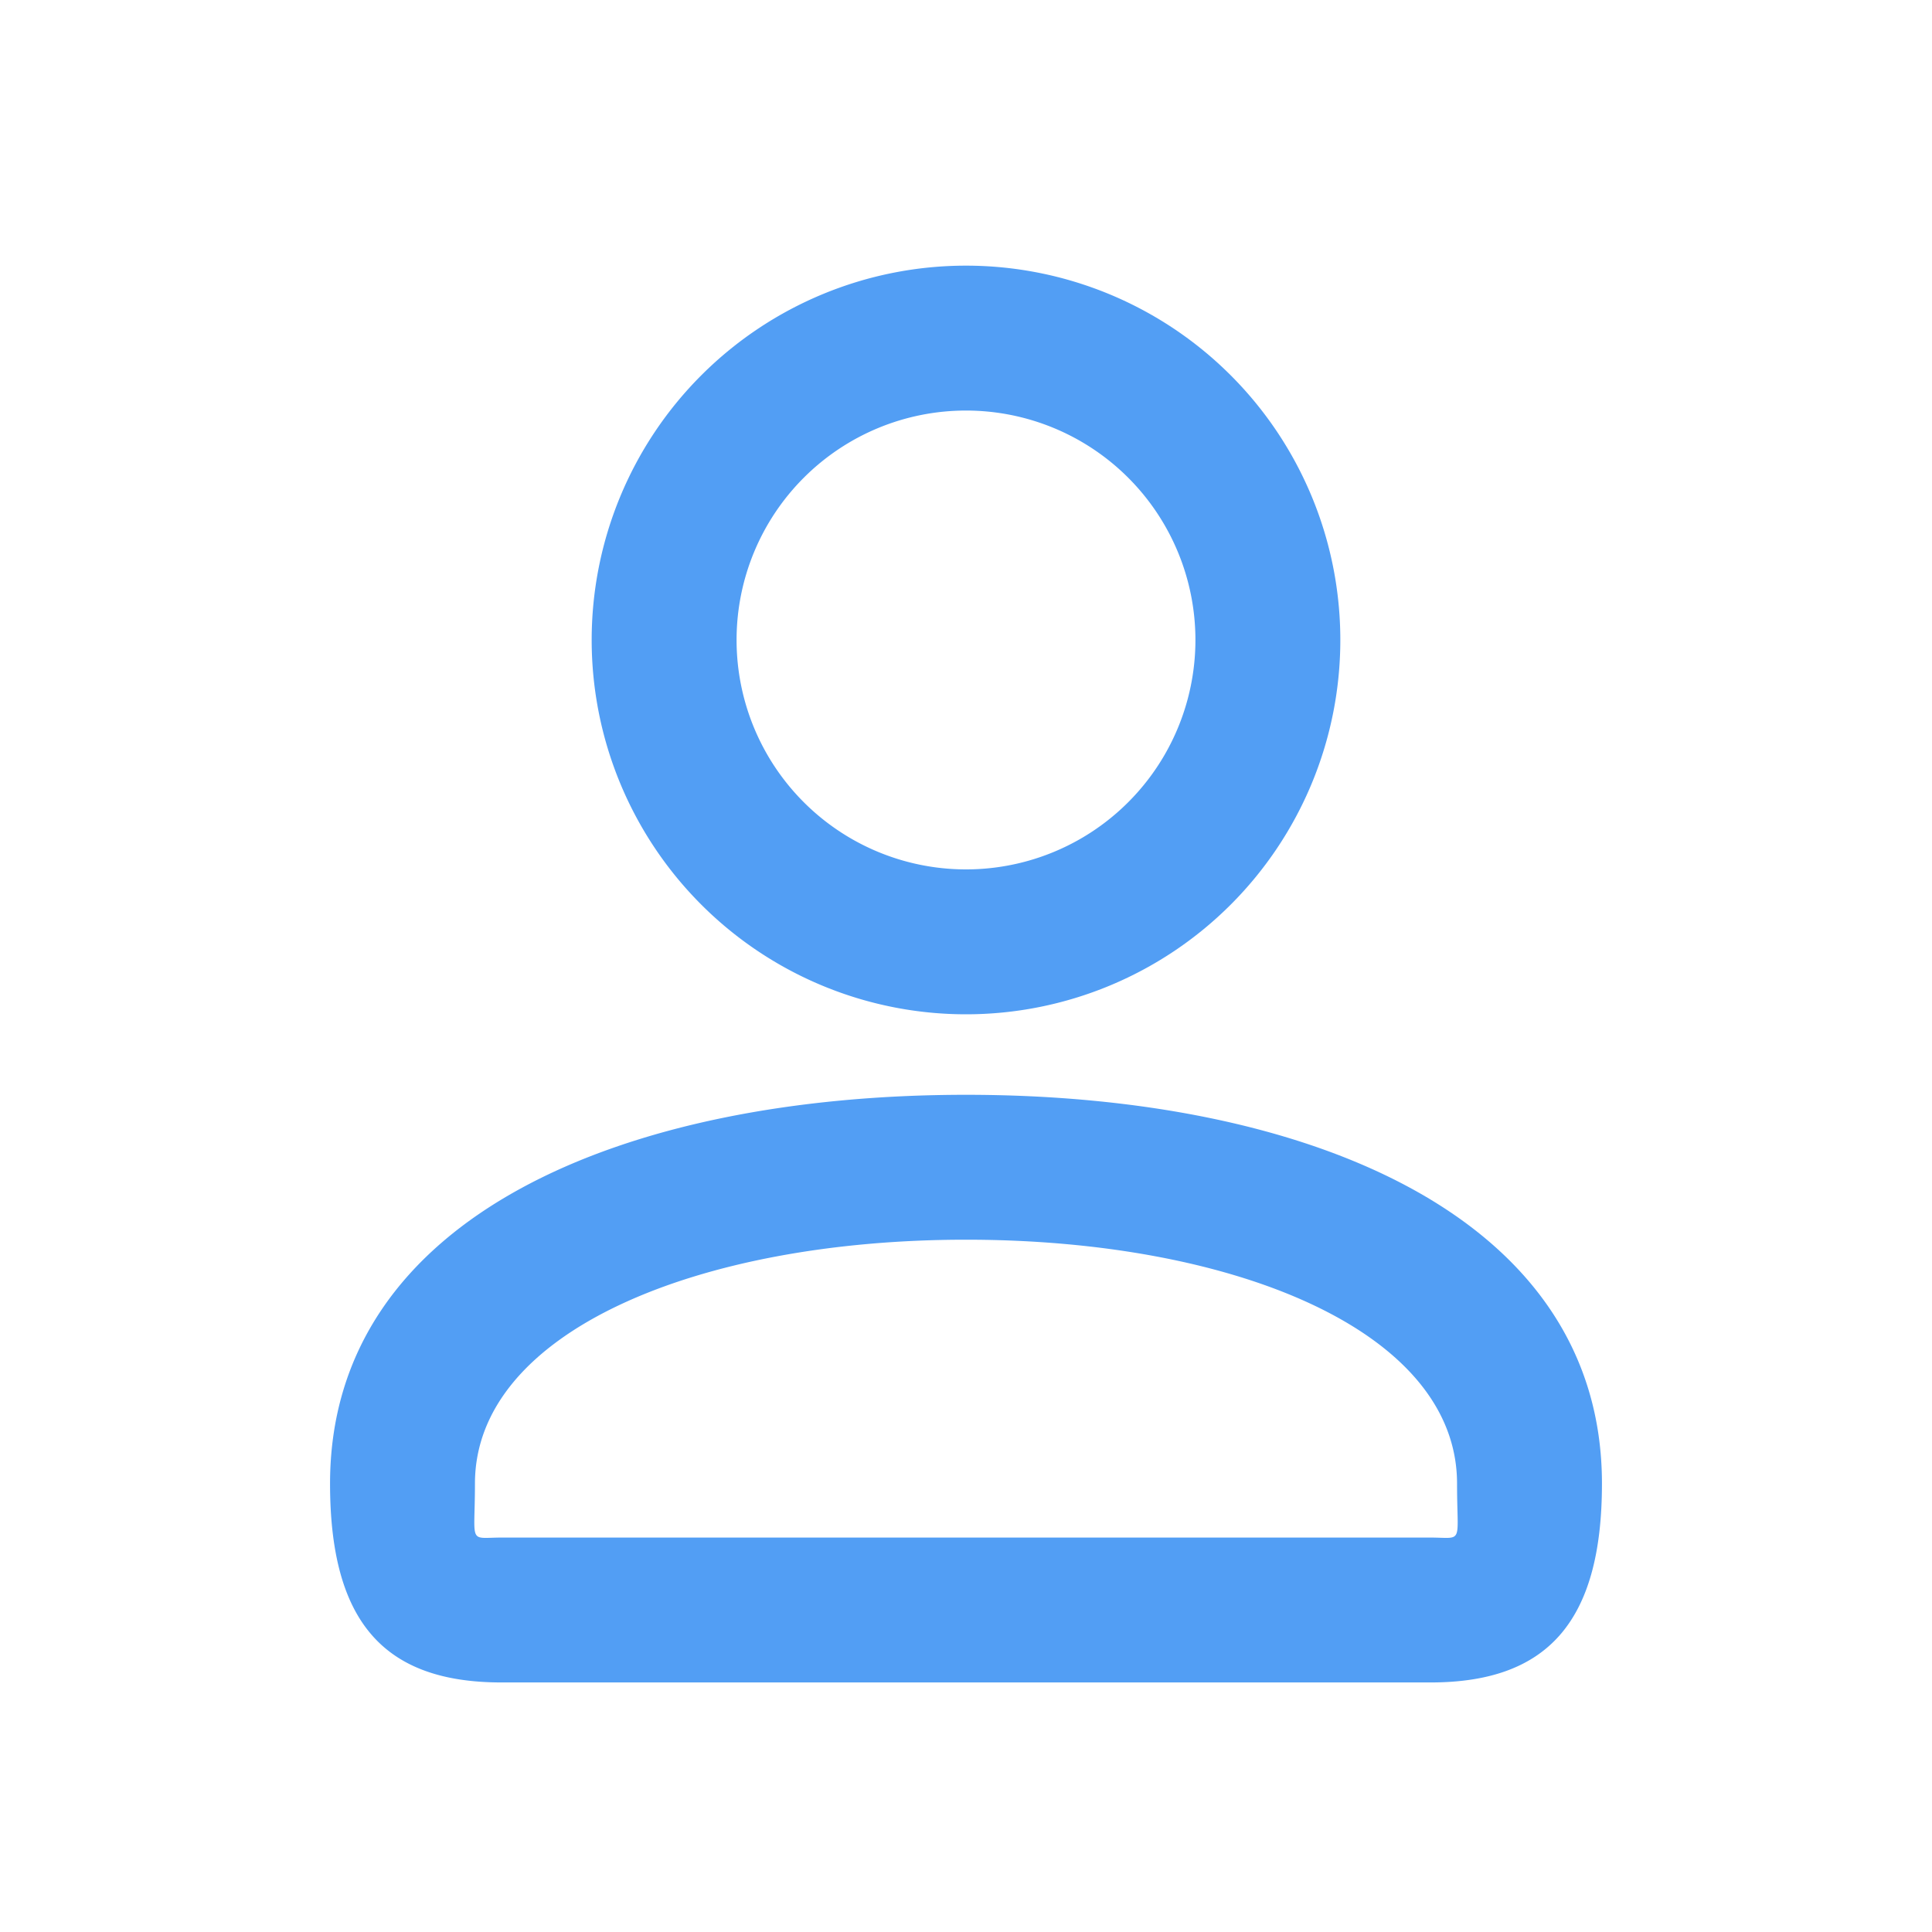 <svg xmlns:xlink="http://www.w3.org/1999/xlink" xmlns="http://www.w3.org/2000/svg" width="24" height="24" fill="currentColor" viewBox="0 0 24 24"><path d="M14.85 7.95A2.85 2.85 0 0 0 12 5.1a2.85 2.85 0 0 0-2.85 2.85A2.85 2.85 0 0 0 12 10.8a2.85 2.85 0 0 0 2.85-2.85Zm1.8 0A4.65 4.65 0 0 1 12 12.6a4.65 4.65 0 0 1-4.65-4.65A4.65 4.65 0 0 1 12 3.3a4.65 4.65 0 0 1 4.65 4.65ZM5.9 18.43c0 .77-.09.67.34.67h11.52c.43 0 .34.1.34-.67 0-1.9-2.78-3.03-6.1-3.03s-6.1 1.14-6.1 3.03Zm-1.8 0c0-3.33 3.67-4.83 7.9-4.83s7.9 1.5 7.9 4.83c0 1.73-.69 2.47-2.13 2.47H6.23c-1.45 0-2.13-.74-2.13-2.47Z" fill="#529EF4"></path></svg>